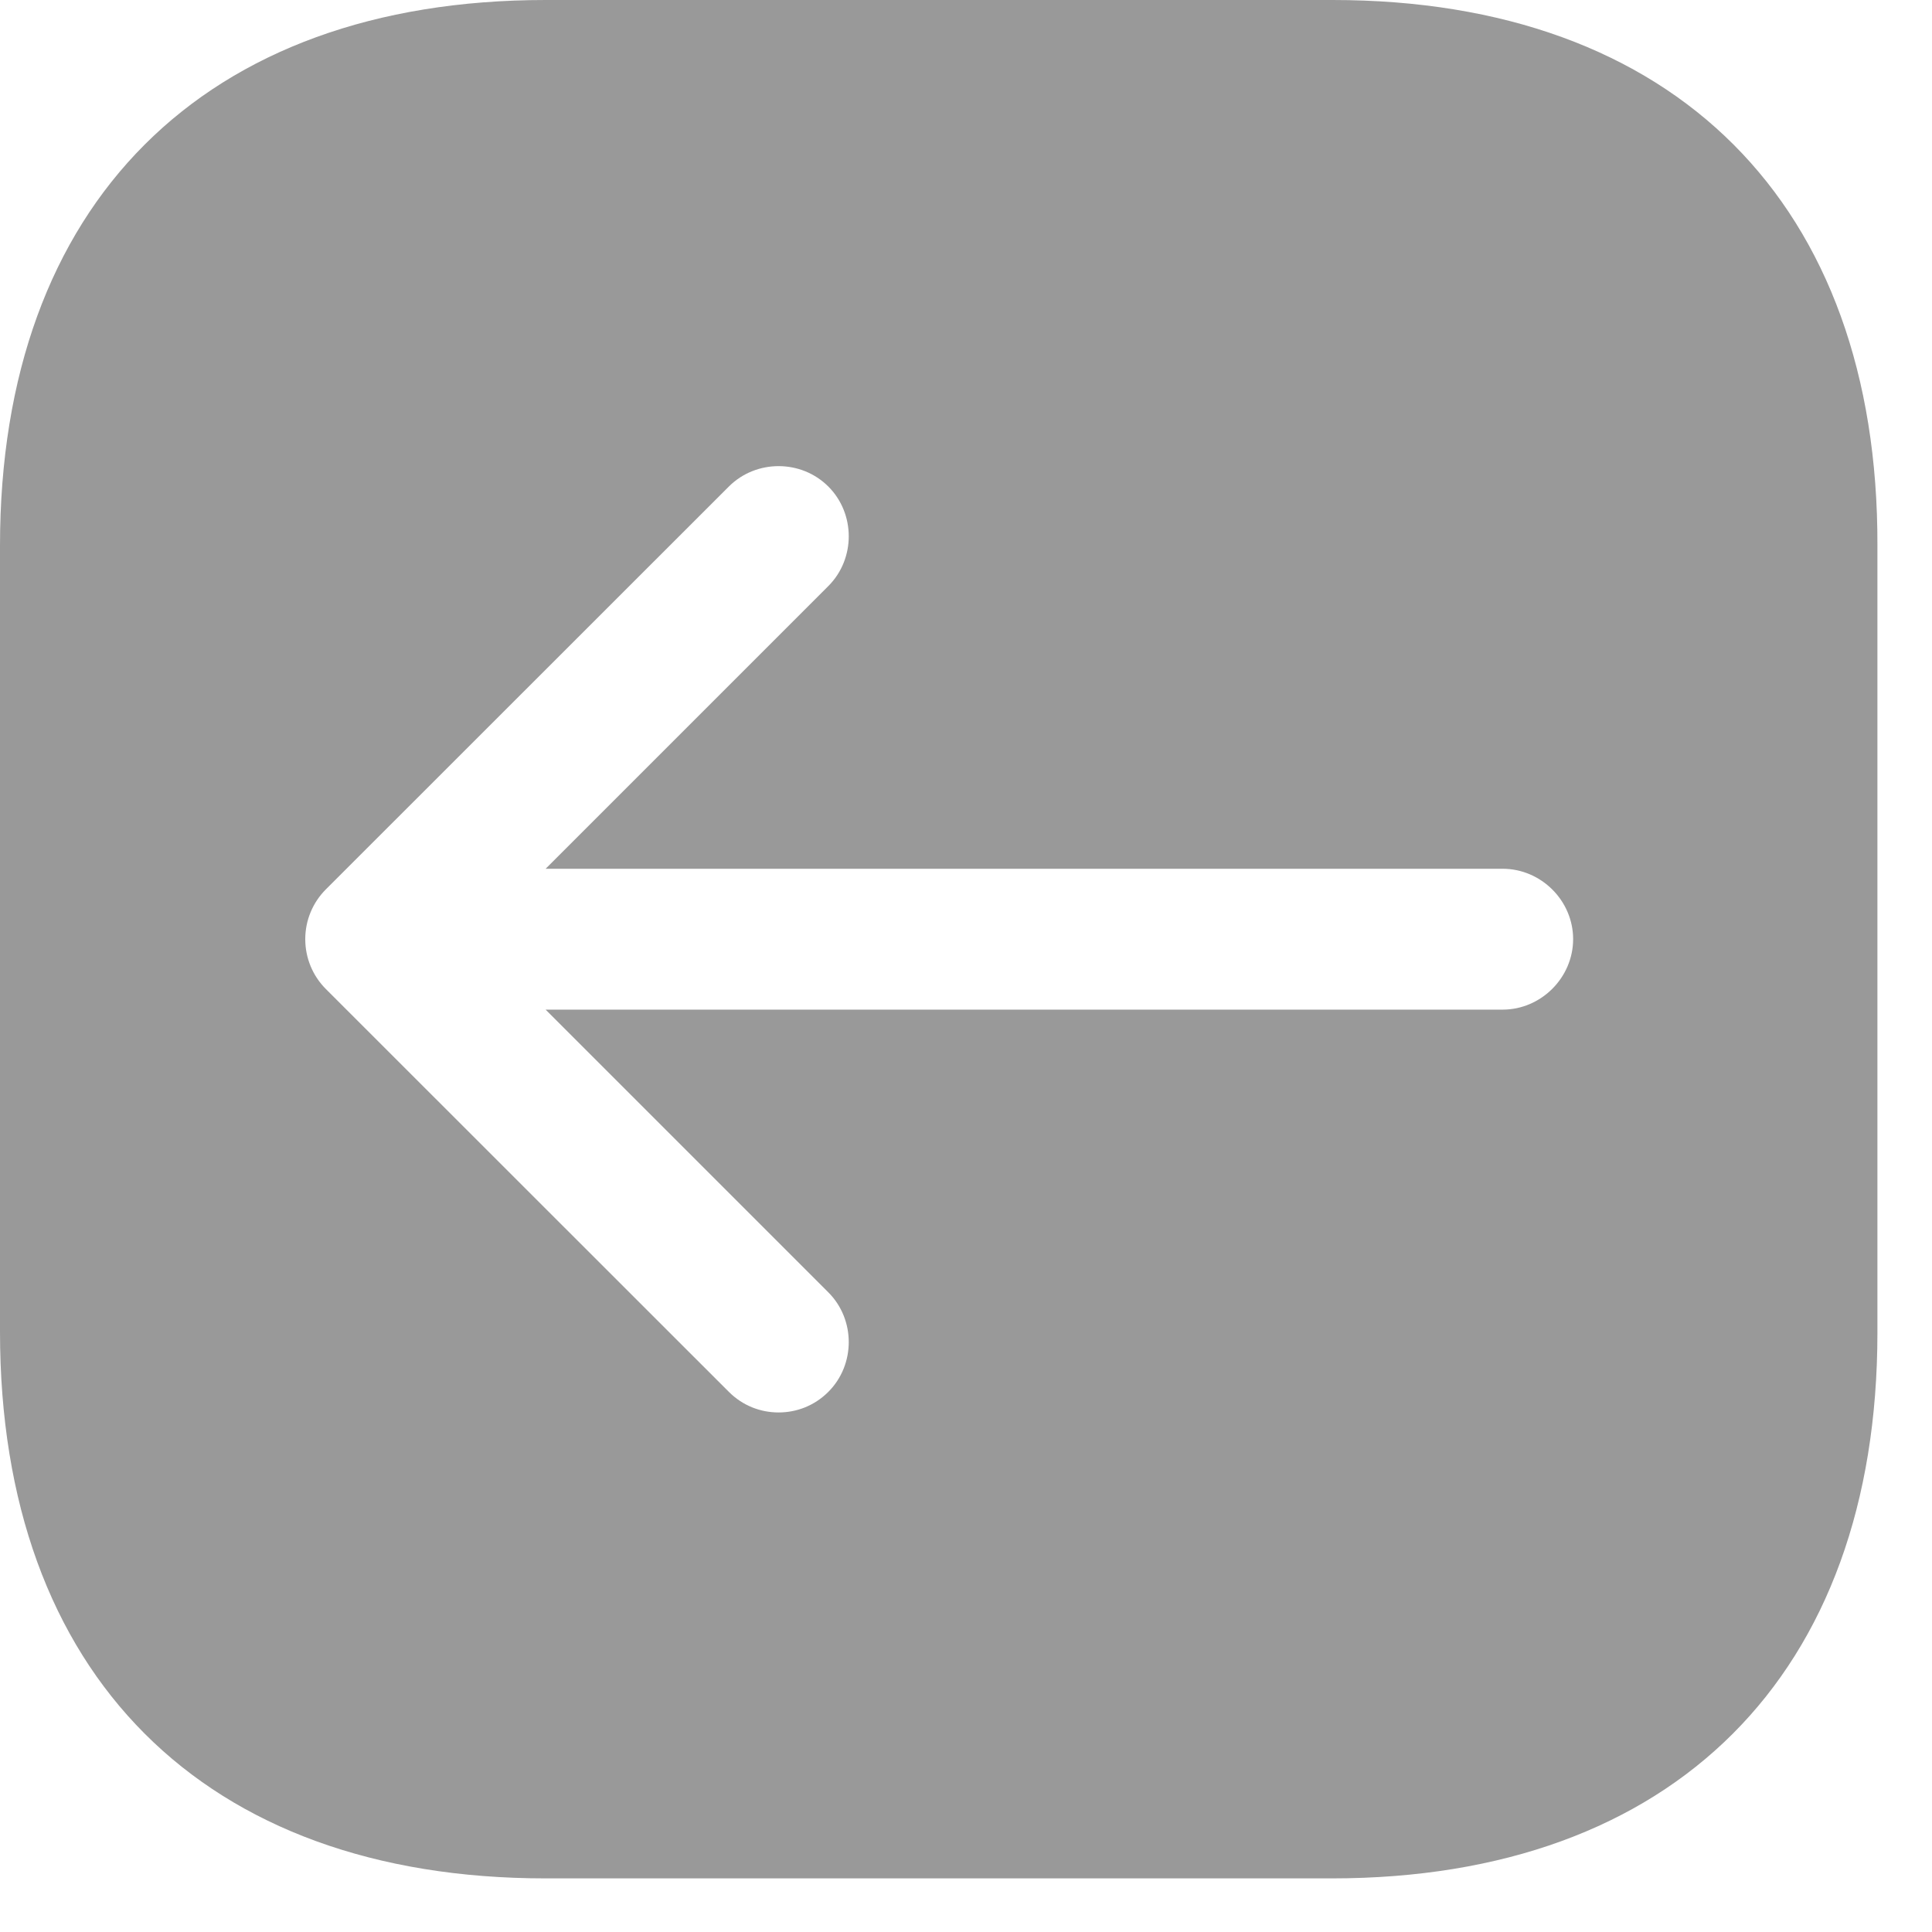 <svg width="12" height="12" viewBox="0 0 12 12" fill="none" xmlns="http://www.w3.org/2000/svg">
<path d="M8.277 0H3.389C1.266 0 0 1.266 0 3.389V8.272C0 10.401 1.266 11.667 3.389 11.667H8.272C10.395 11.667 11.661 10.401 11.661 8.277V3.389C11.667 1.266 10.401 0 8.277 0ZM9.333 6.271H3.389L5.145 8.027C5.314 8.196 5.314 8.476 5.145 8.645C5.058 8.732 4.947 8.773 4.836 8.773C4.725 8.773 4.614 8.732 4.527 8.645L2.024 6.143C1.942 6.061 1.896 5.95 1.896 5.833C1.896 5.717 1.942 5.606 2.024 5.524L4.527 3.022C4.696 2.853 4.976 2.853 5.145 3.022C5.314 3.191 5.314 3.471 5.145 3.64L3.389 5.396H9.333C9.572 5.396 9.771 5.594 9.771 5.833C9.771 6.072 9.572 6.271 9.333 6.271Z" fill="#999999"/>
</svg>

